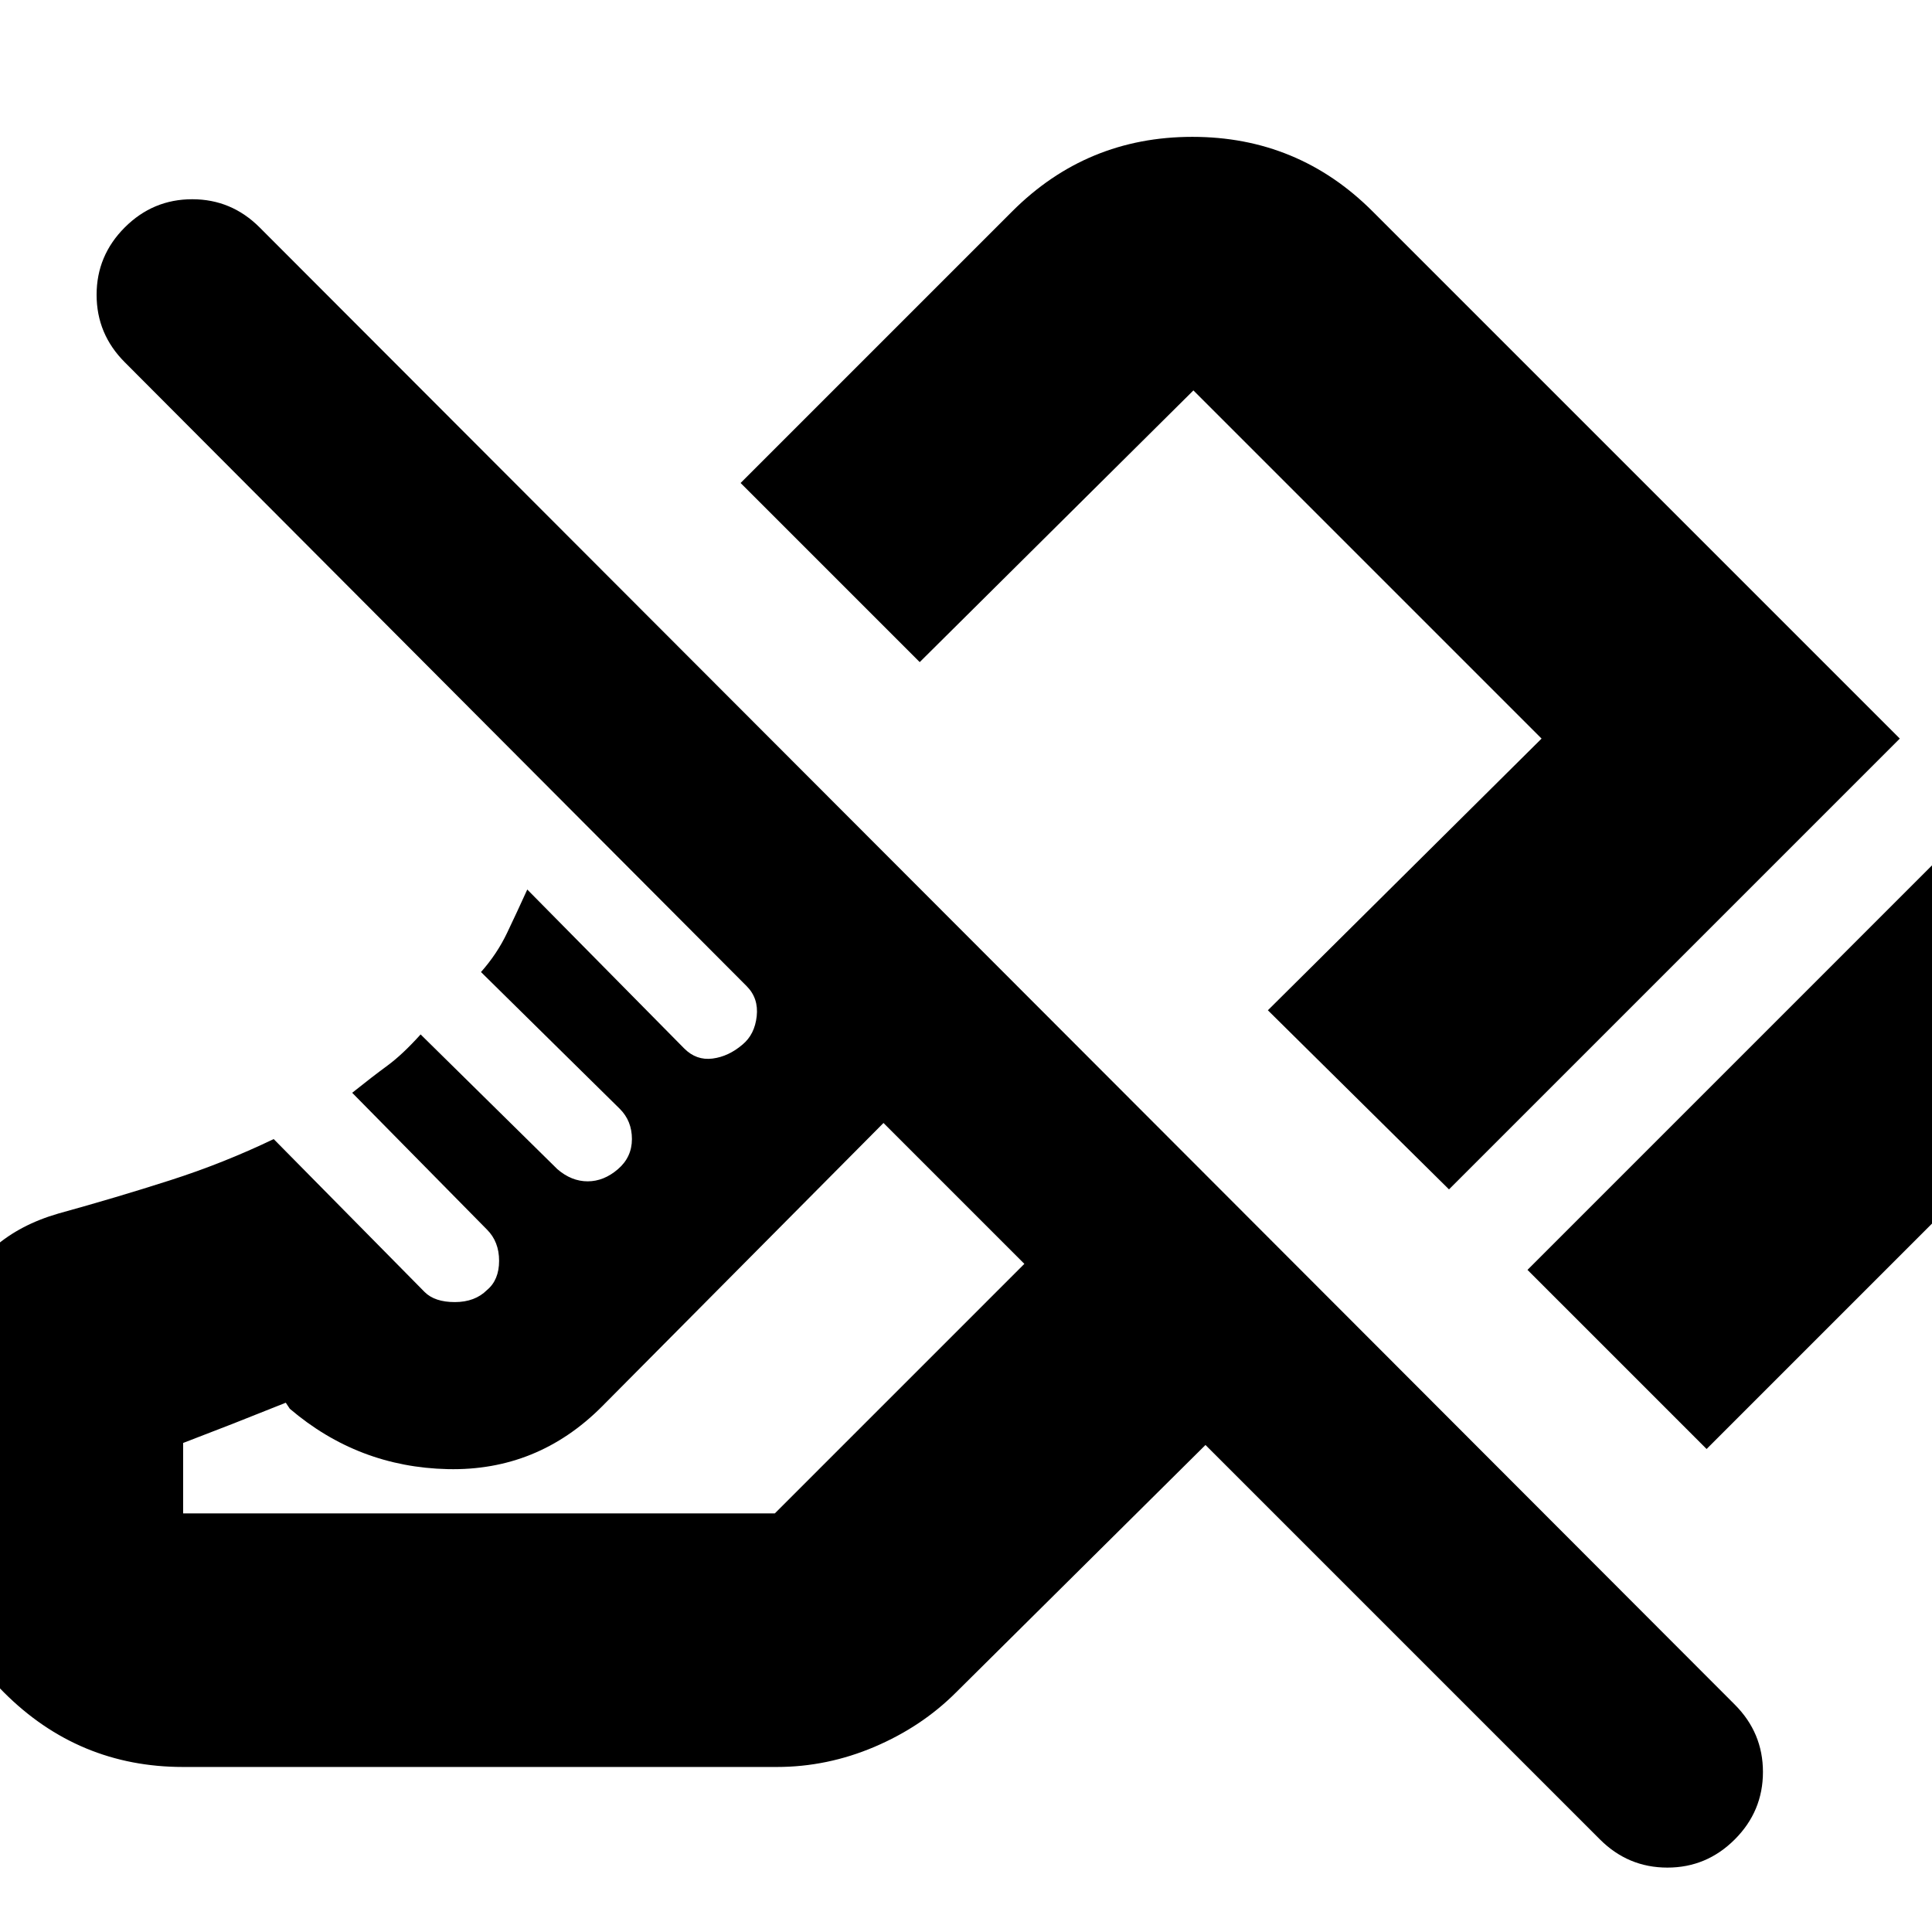 <svg xmlns="http://www.w3.org/2000/svg" height="24" width="24"><path d="M21.2 18 18.975 15.775 24.575 10.175Q25.5 11.075 25.5 12.387Q25.5 13.7 24.575 14.625ZM18 14.775 15.75 12.55 19.15 9.175 14.825 4.85Q14.825 4.85 14.825 4.85Q14.825 4.85 14.825 4.85L11.425 8.225L9.2 6L12.575 2.625Q13.5 1.7 14.812 1.7Q16.125 1.7 17.05 2.625L23.6 9.175ZM19.875 22.85 14.975 17.95 11.875 21.025Q11.45 21.45 10.863 21.7Q10.275 21.95 9.65 21.95H2.275Q0.975 21.95 0.05 21.025Q-0.875 20.1 -0.875 18.8V18.15Q-0.875 17.025 -0.55 16.188Q-0.225 15.35 0.725 15.075Q1.45 14.875 2.113 14.662Q2.775 14.45 3.4 14.15L5.275 16.05Q5.4 16.175 5.65 16.175Q5.9 16.175 6.05 16.025Q6.2 15.9 6.2 15.662Q6.2 15.425 6.05 15.275L4.375 13.575Q4.625 13.375 4.812 13.238Q5 13.1 5.225 12.85L6.925 14.525Q7.1 14.675 7.3 14.675Q7.5 14.675 7.675 14.525Q7.85 14.375 7.85 14.15Q7.85 13.925 7.7 13.775L5.975 12.075Q6.175 11.85 6.3 11.587Q6.425 11.325 6.55 11.05L8.5 13.025Q8.65 13.175 8.85 13.15Q9.05 13.125 9.225 12.975Q9.375 12.85 9.4 12.625Q9.425 12.4 9.275 12.25L1.55 4.5Q1.2 4.15 1.2 3.662Q1.2 3.175 1.55 2.825Q1.9 2.475 2.388 2.475Q2.875 2.475 3.225 2.825L21.55 21.175Q21.9 21.525 21.9 22.012Q21.9 22.5 21.55 22.85Q21.2 23.2 20.713 23.2Q20.225 23.2 19.875 22.85ZM2.275 17.925V18.8Q2.275 18.8 2.275 18.8Q2.275 18.8 2.275 18.8H9.625Q9.625 18.8 9.625 18.8Q9.625 18.8 9.625 18.8L12.725 15.7L10.975 13.95L7.475 17.475Q6.675 18.275 5.562 18.25Q4.45 18.225 3.6 17.5L3.55 17.425Q3.175 17.575 2.888 17.688Q2.6 17.8 2.275 17.925ZM12.725 15.7Q12.725 15.7 12.725 15.7Q12.725 15.7 12.725 15.7Q12.725 15.7 12.725 15.7Q12.725 15.7 12.725 15.7Q12.725 15.7 12.725 15.7Q12.725 15.7 12.725 15.7Q12.725 15.7 12.725 15.7Q12.725 15.7 12.725 15.7ZM13.85 10.65Q13.85 10.65 13.85 10.65Q13.85 10.65 13.85 10.65Z"/></svg>